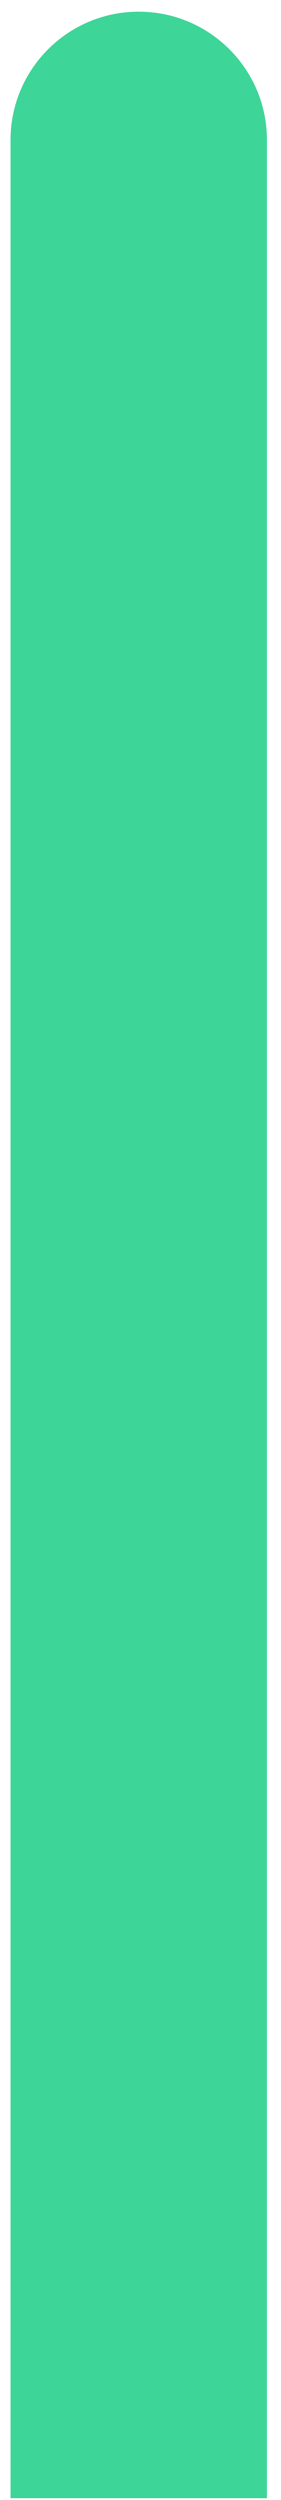 <svg width="18" height="160" viewBox="0 0 18 160" fill="none" xmlns="http://www.w3.org/2000/svg" xmlns:xlink="http://www.w3.org/1999/xlink">
<path d="M0.675,159.883L0.675,8.96C0.675,4.425 4.352,0.748 8.887,0.748L8.887,0.748C13.423,0.748 17.099,4.425 17.099,8.96L17.099,159.883L0.675,159.883Z" clip-rule="evenodd" fill-rule="evenodd" fill="#3DD598"/>
</svg>
